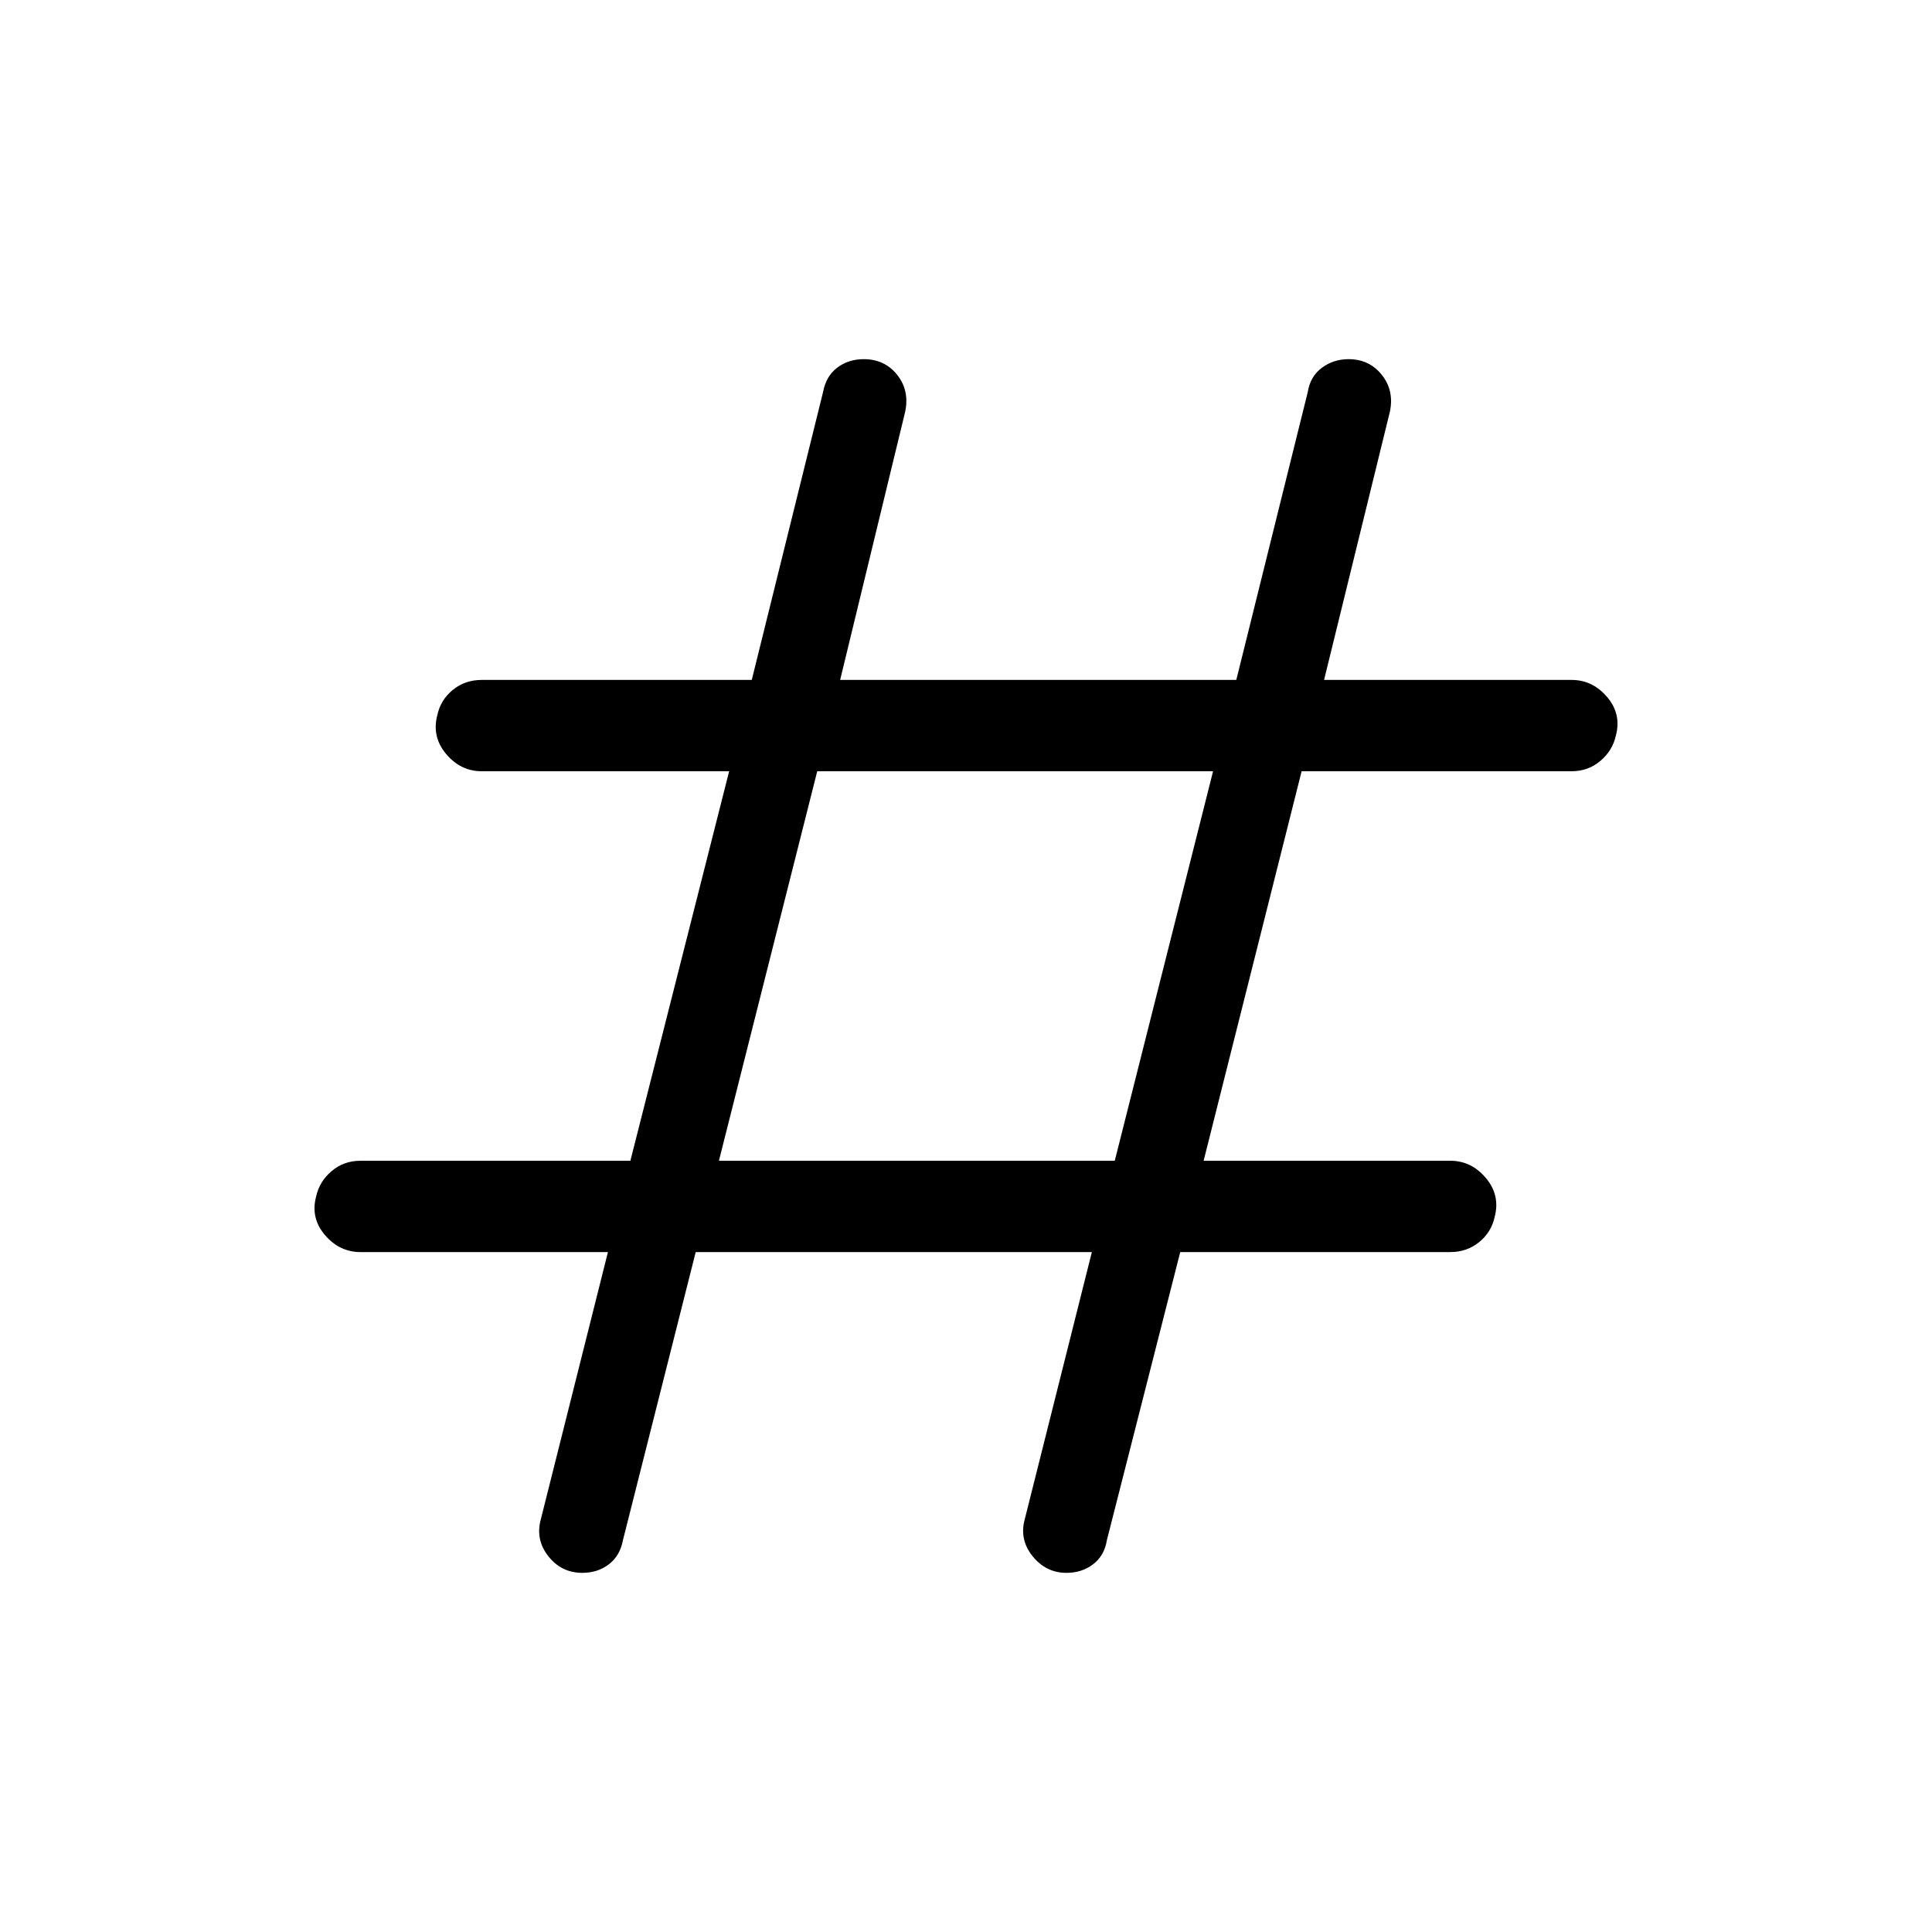 <svg xmlns="http://www.w3.org/2000/svg" height="48" viewBox="0 -960 960 960" width="48"><path d="m345.693-337.848-36.154 143.155q-1.457 7.785-7.02 12.007-5.564 4.223-13.16 4.223-10.435 0-16.935-8.307-6.499-8.308-3.653-18.461l33.308-132.617H179.155q-10.495 0-17.709-8.485-7.213-8.486-4.367-19.127 1.615-7.464 7.692-12.617 6.077-5.154 14.384-5.154h134.077l49.077-193.538H239.386q-10.496 0-17.709-8.579-7.214-8.579-4.368-19.334 1.616-7.548 7.692-12.509 6.077-4.961 14.385-4.961h134.162l35.453-143.155q1.457-7.785 7.021-12.007 5.563-4.223 13.159-4.223 10.435 0 16.627 7.807 6.192 7.808 3.961 18.346l-32.308 133.232h196.846l35.539-143.155q1.23-7.692 7-11.961 5.769-4.269 13.252-4.269 10.281 0 16.514 7.807 6.233 7.808 4.002 18.346l-32.693 133.232h122.924q10.495 0 17.709 8.485 7.213 8.486 4.367 19.127-1.615 7.464-7.692 12.617-6.077 5.154-14.384 5.154H646.768l-48.692 193.538h122.538q10.496 0 17.709 8.579 7.214 8.579 4.368 19.334-1.616 7.548-7.692 12.509-6.077 4.961-14.385 4.961H586.452l-36.453 143.155q-1.231 7.692-6.83 11.961-5.6 4.269-13.247 4.269-10.189 0-16.863-8.307-6.674-8.308-3.828-18.461l33.308-132.617H345.693Zm11.538-45.383h196.692l48.846-193.538H406.077l-48.846 193.538Z"/></svg>